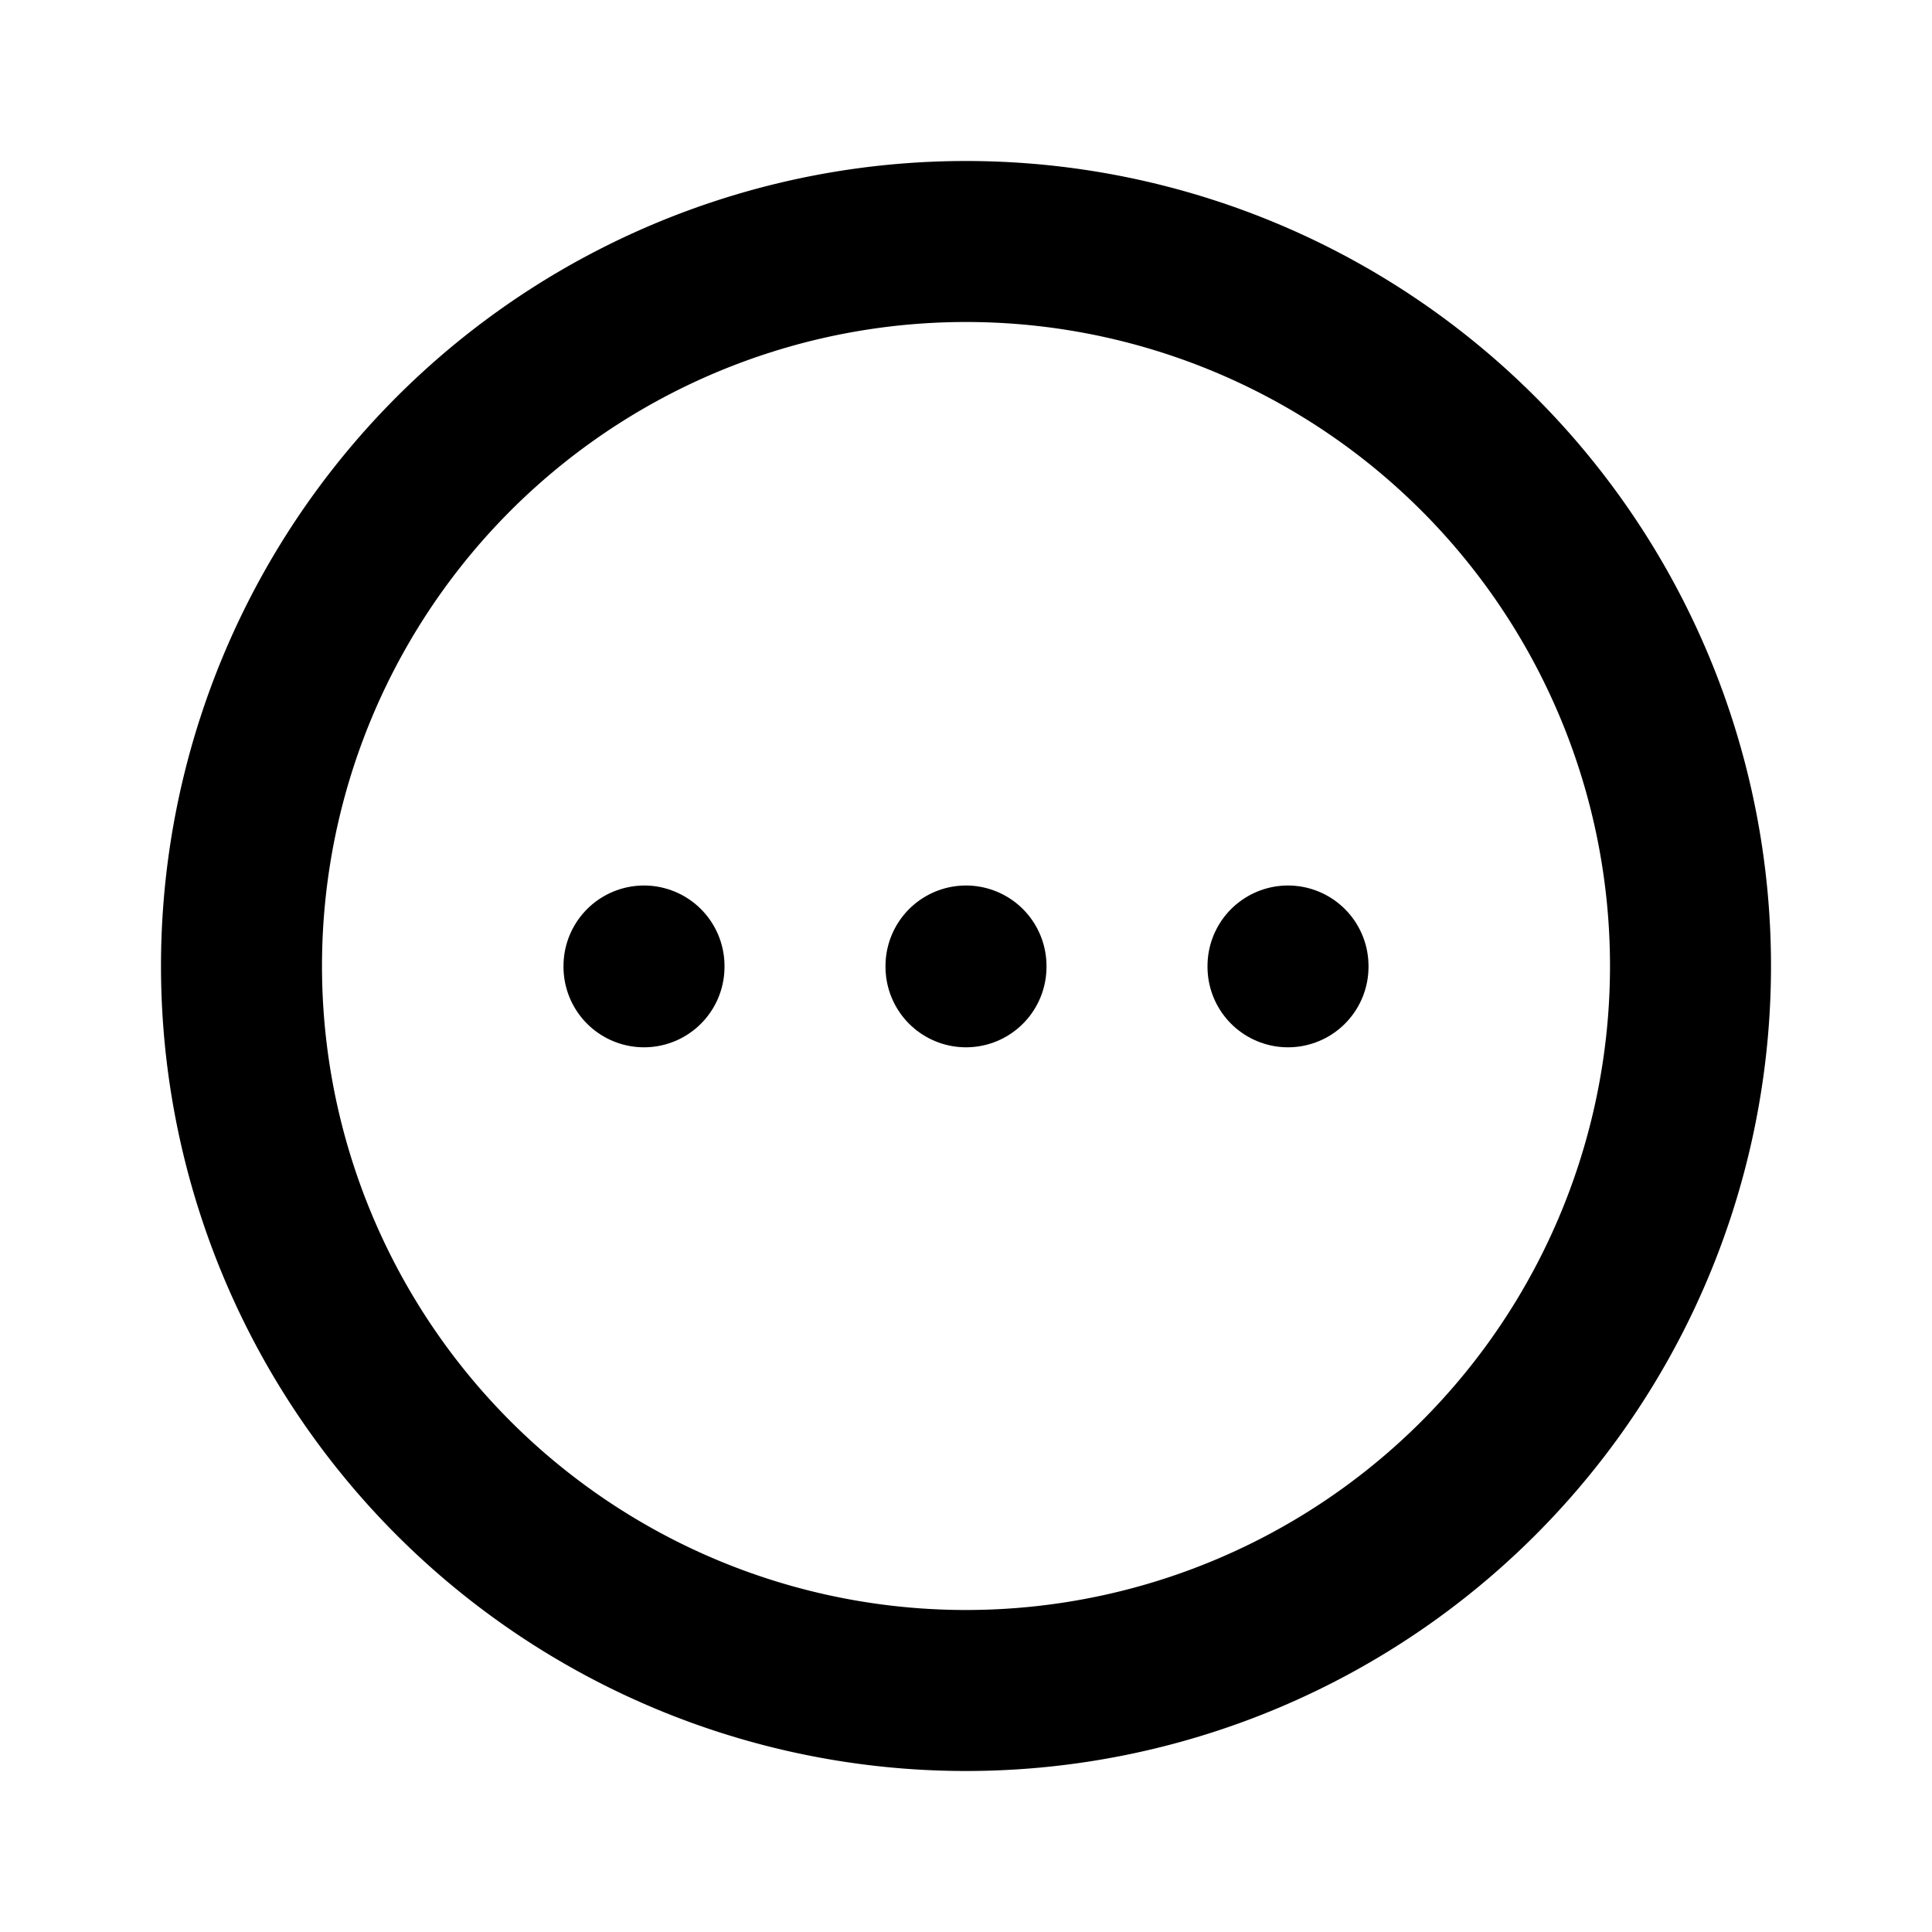 <svg xmlns="http://www.w3.org/2000/svg" width="24" height="24" viewBox="0 0 24 24" fill="none" stroke="currentColor" stroke-width="2" stroke-linecap="round" stroke-linejoin="round" data-id="dots-circle-horizontal"><path d="M12 12m-9 0a9 9 0 1 0 18 0a9 9 0 1 0 -18 0"/><path d="M8 12l0 .01"/><path d="M12 12l0 .01"/><path d="M16 12l0 .01"/></svg>